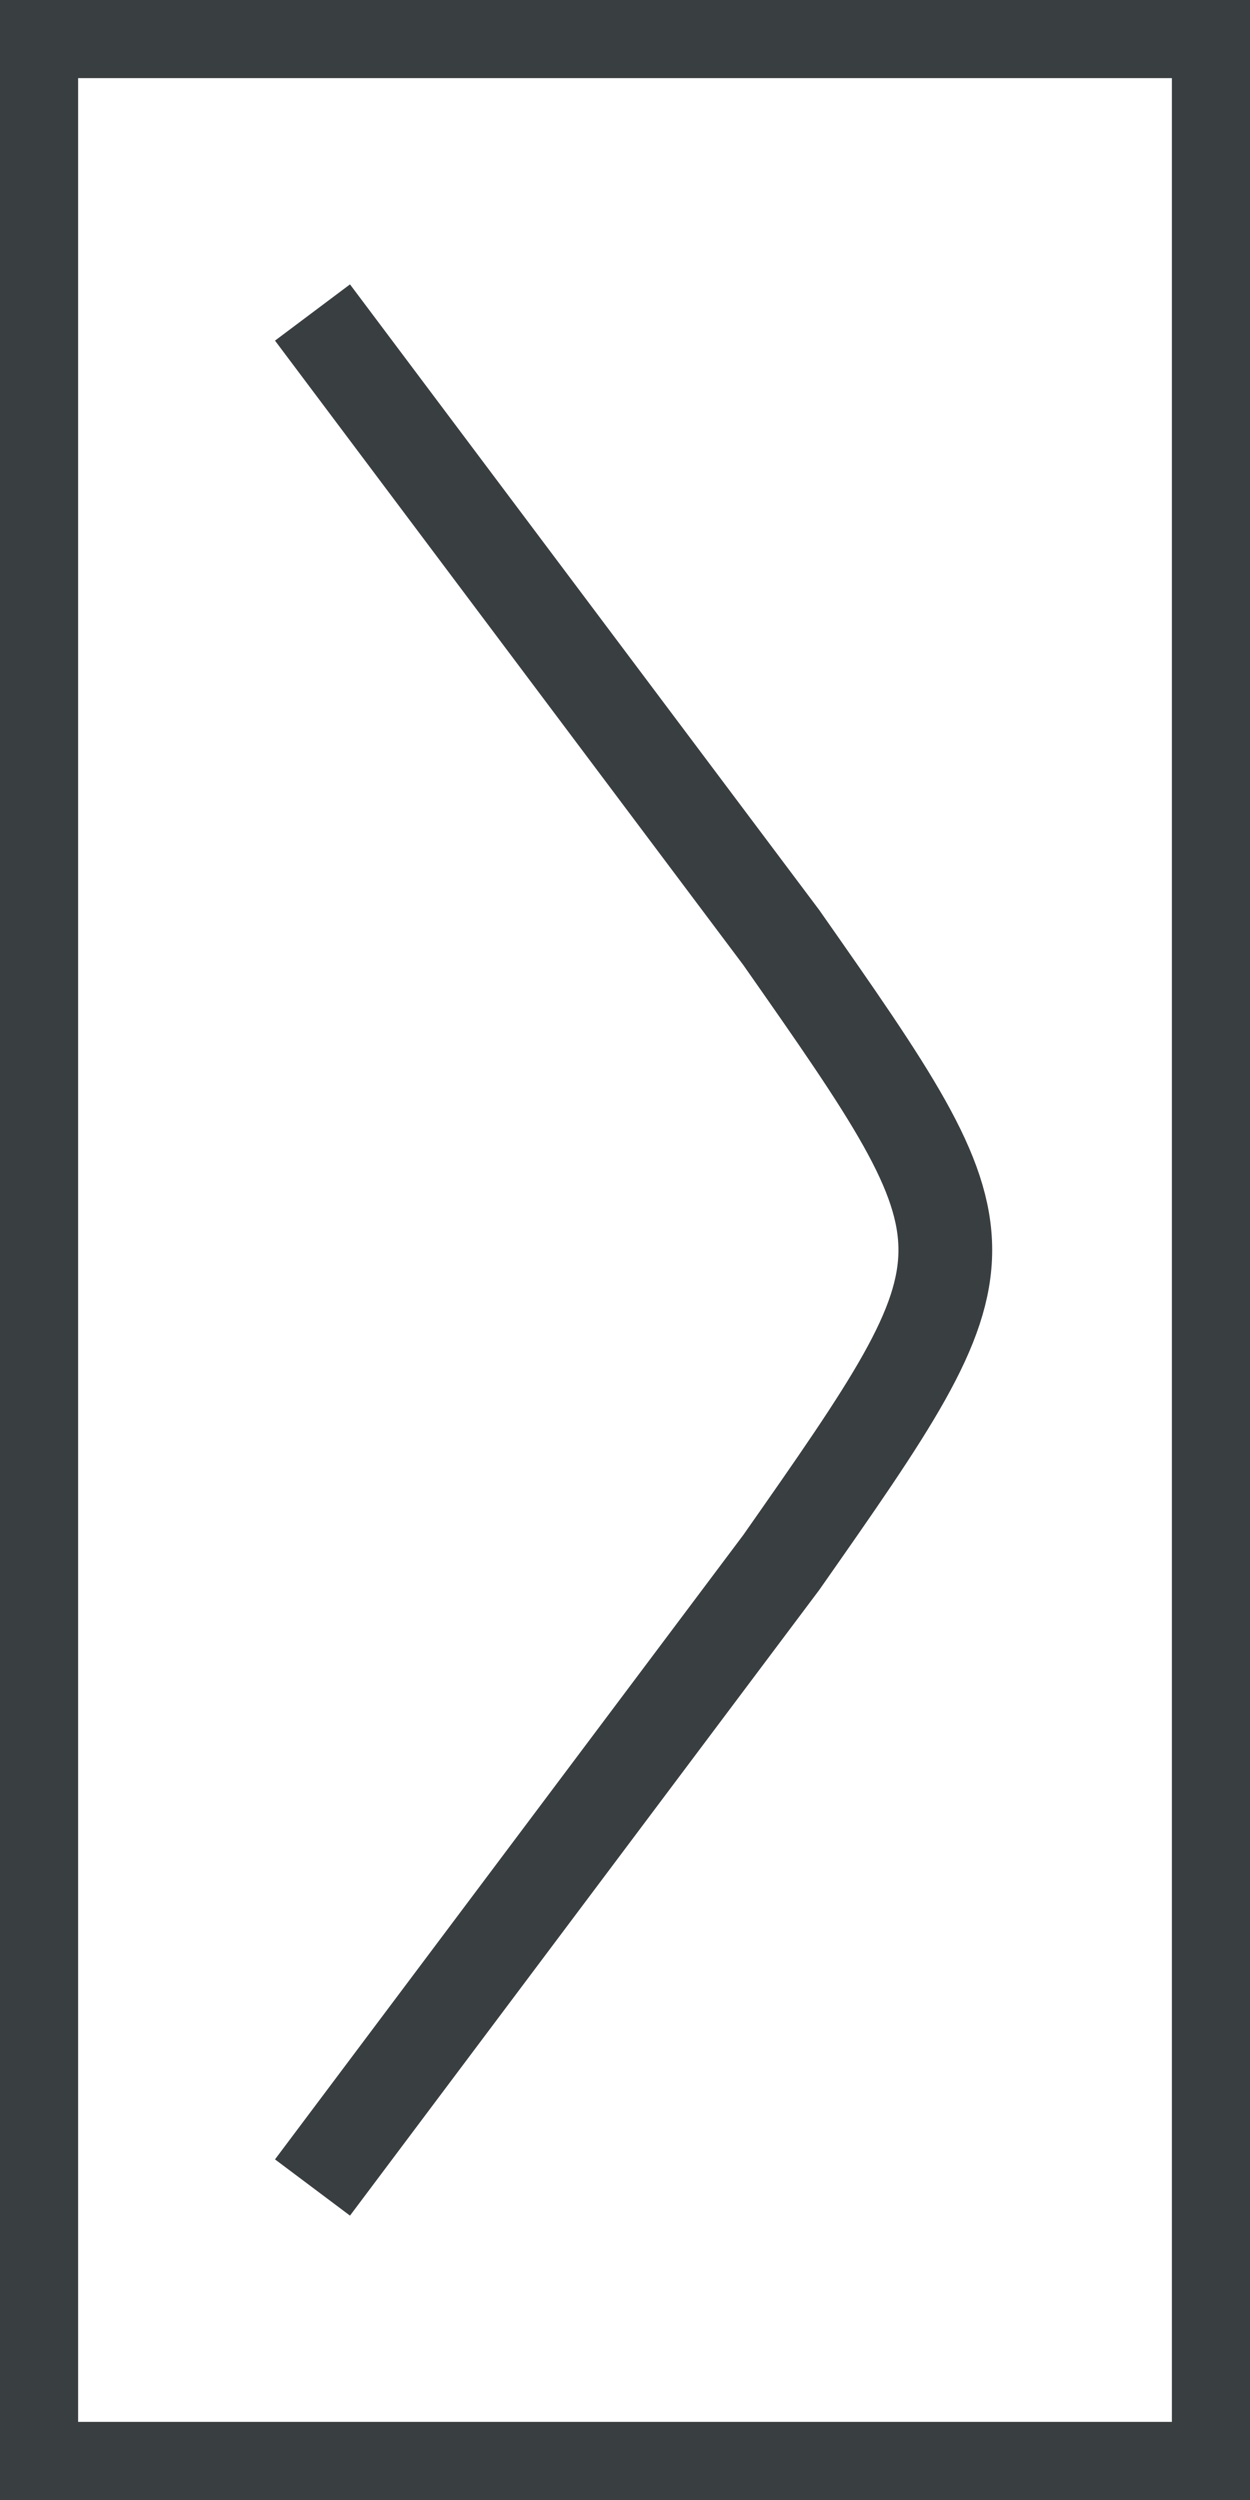<?xml version="1.0" encoding="utf-8" standalone="yes"?>
<!DOCTYPE svg PUBLIC "-//W3C//DTD SVG 1.1//EN" "http://www.w3.org/Graphics/SVG/1.1/DTD/svg11.dtd">
<svg xmlns="http://www.w3.org/2000/svg" xmlns:xlink="http://www.w3.org/1999/xlink" xmlns:dc="http://purl.org/dc/elements/1.1/" xmlns:cc="http://web.resource.org/cc/" xmlns:rdf="http://www.w3.org/1999/02/22-rdf-syntax-ns#" xmlns:sodipodi="http://sodipodi.sourceforge.net/DTD/sodipodi-0.dtd" xmlns:inkscape="http://www.inkscape.org/namespaces/inkscape" version="1.1" baseProfile="full" width="40px" height="80px" viewBox="0 0 40 80" preserveAspectRatio="xMidYMid meet" id="svg_document" style="zoom: 8;"><title id="svg_document_title">right.svg</title><defs id="svg_document_defs"></defs><g id="main_group"></g><rect stroke="#393E41" x="1px" height="78px" y="1px" id="rect1" stroke-width="3px" width="38px" fill="none" transform=""></rect><path stroke="#393E41" id="path2" stroke-width="3px" d="M10,10 L25,30 C32,40 32,40 25,50 L10,70 " fill="none" transform=""></path></svg>
